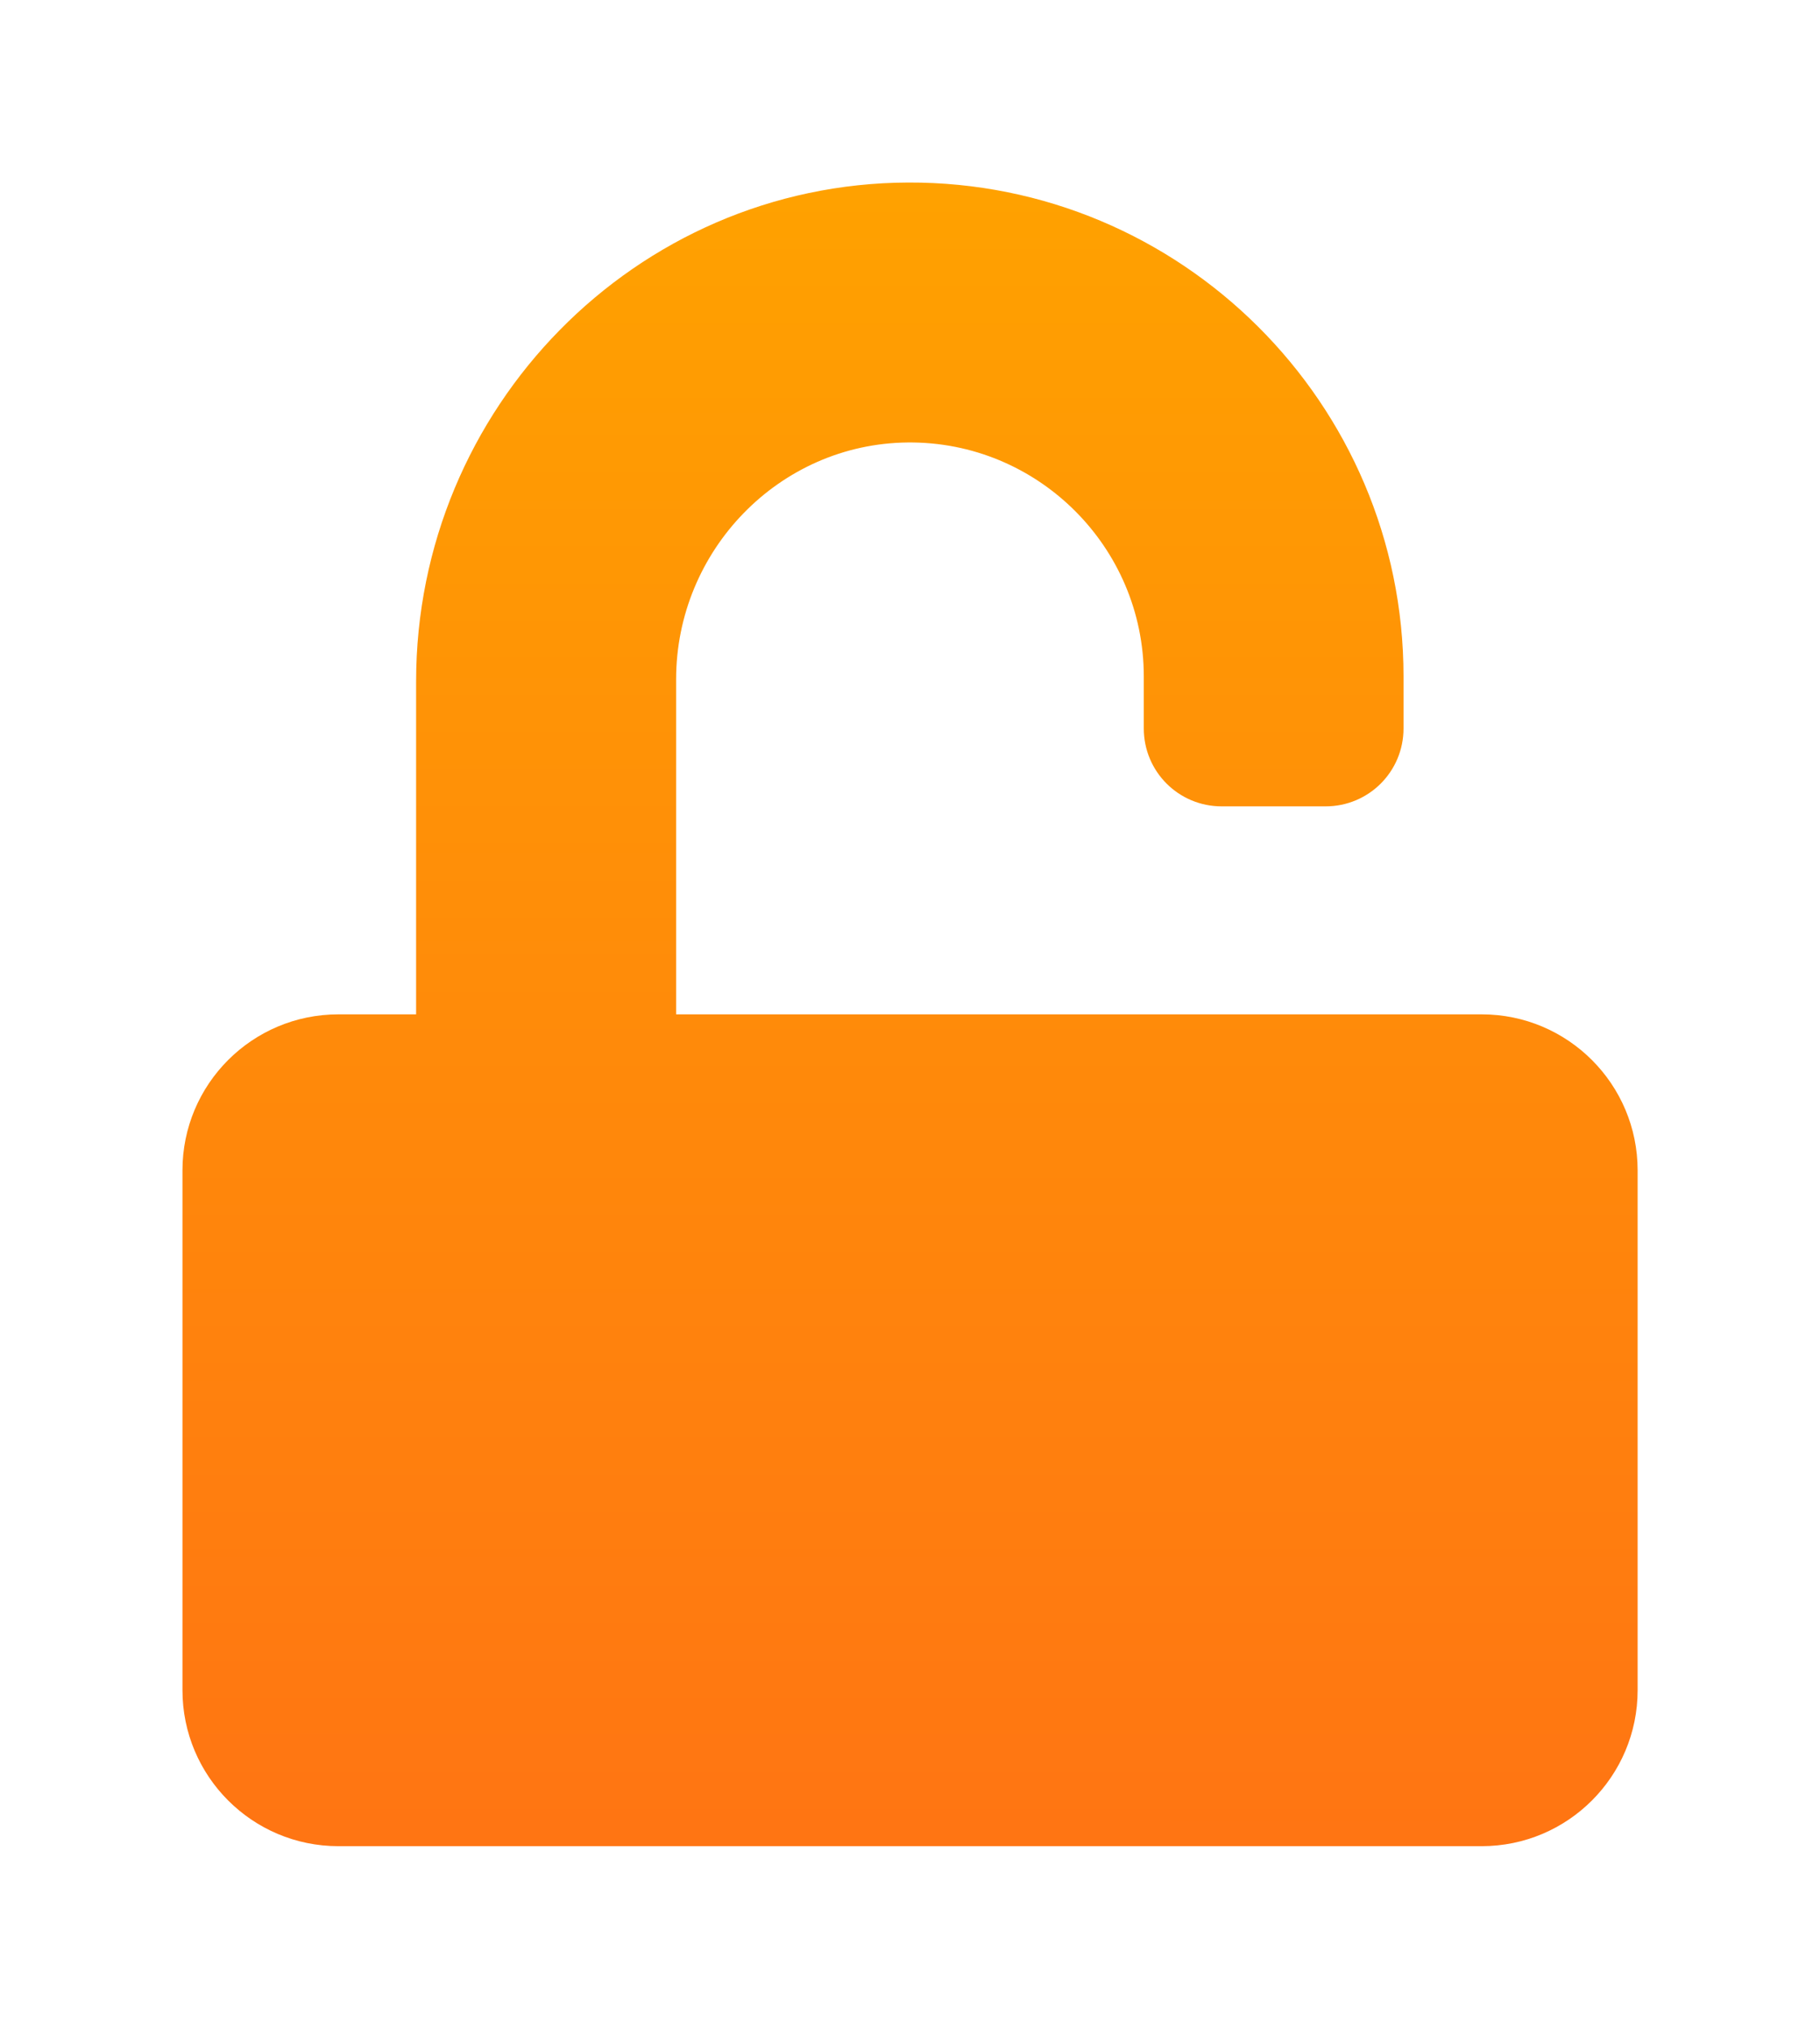 <?xml version="1.0" encoding="UTF-8" standalone="no"?>
<svg
        xmlns:dc="http://purl.org/dc/elements/1.1/"
        xmlns:cc="http://creativecommons.org/ns#"
        xmlns:rdf="http://www.w3.org/1999/02/22-rdf-syntax-ns#"
        xmlns="http://www.w3.org/2000/svg"
        xmlns:xlink="http://www.w3.org/1999/xlink"
        xmlns:sodipodi="http://sodipodi.sourceforge.net/DTD/sodipodi-0.dtd"
        xmlns:inkscape="http://www.inkscape.org/namespaces/inkscape"
        viewBox="0 0 19.949 22.228"
        version="1.1"
        id="svg4"
        sodipodi:docname="icn_unlock_hover.svg"
        width="19.949"
        height="22.228"
        inkscape:version="1.0 (4035a4fb49, 2020-05-01)">
    <defs
            id="defs8">
        <linearGradient
                inkscape:collect="always"
                id="linearGradient865">
            <stop
                    style="stop-color:#ffa100;stop-opacity:1"
                    offset="0"
                    id="stop861"/>
            <stop
                    style="stop-color:#ff7413;stop-opacity:1"
                    offset="1"
                    id="stop863"/>
        </linearGradient>
        <linearGradient
                gradientTransform="matrix(0.036,0,0,0.036,0.576,0.576)"
                inkscape:collect="always"
                xlink:href="#linearGradient865"
                id="linearGradient867"
                x1="262.287"
                y1="42.837"
                x2="262.202"
                y2="551.616"
                gradientUnits="userSpaceOnUse"/>
    </defs>
    <sodipodi:namedview
            viewbox-width="528"
            inkscape:document-rotation="0"
            pagecolor="#ffffff"
            bordercolor="#666666"
            borderopacity="1"
            objecttolerance="10"
            gridtolerance="10"
            guidetolerance="10"
            inkscape:pageopacity="0"
            inkscape:pageshadow="2"
            inkscape:window-width="1342"
            inkscape:window-height="1043"
            id="namedview6"
            showgrid="false"
            fit-margin-left="2"
            fit-margin-top="2"
            fit-margin-right="2"
            fit-margin-bottom="2"
            inkscape:zoom="3.9375"
            inkscape:cx="82.662895"
            inkscape:cy="10.571944"
            inkscape:window-x="56"
            inkscape:window-y="32"
            inkscape:window-maximized="0"
            inkscape:current-layer="svg4"/>
    <path
            d="M 16.24,11.114 H 7.411 V 7.443 c 0,-1.41 1.129,-2.581 2.538,-2.595 1.424,-0.014 2.588,1.143 2.588,2.563 v 0.57 c 0,0.473 0.381,0.854 0.854,0.854 h 1.139 c 0.473,0 0.854,-0.381 0.854,-0.854 V 7.411 c 0,-2.99 -2.439,-5.422 -5.429,-5.411 -2.99,0.011 -5.394,2.474 -5.394,5.465 V 11.114 H 3.709 C 2.765,11.114 2,11.879 2,12.823 v 5.696 c 0,0.943 0.765,1.709 1.709,1.709 h 12.532 c 0.943,0 1.709,-0.765 1.709,-1.709 v -5.696 c 0,-0.943 -0.765,-1.709 -1.709,-1.709 z"
            id="path2"
            style="fill:url(#linearGradient867);fill-opacity:1"/>
</svg>
